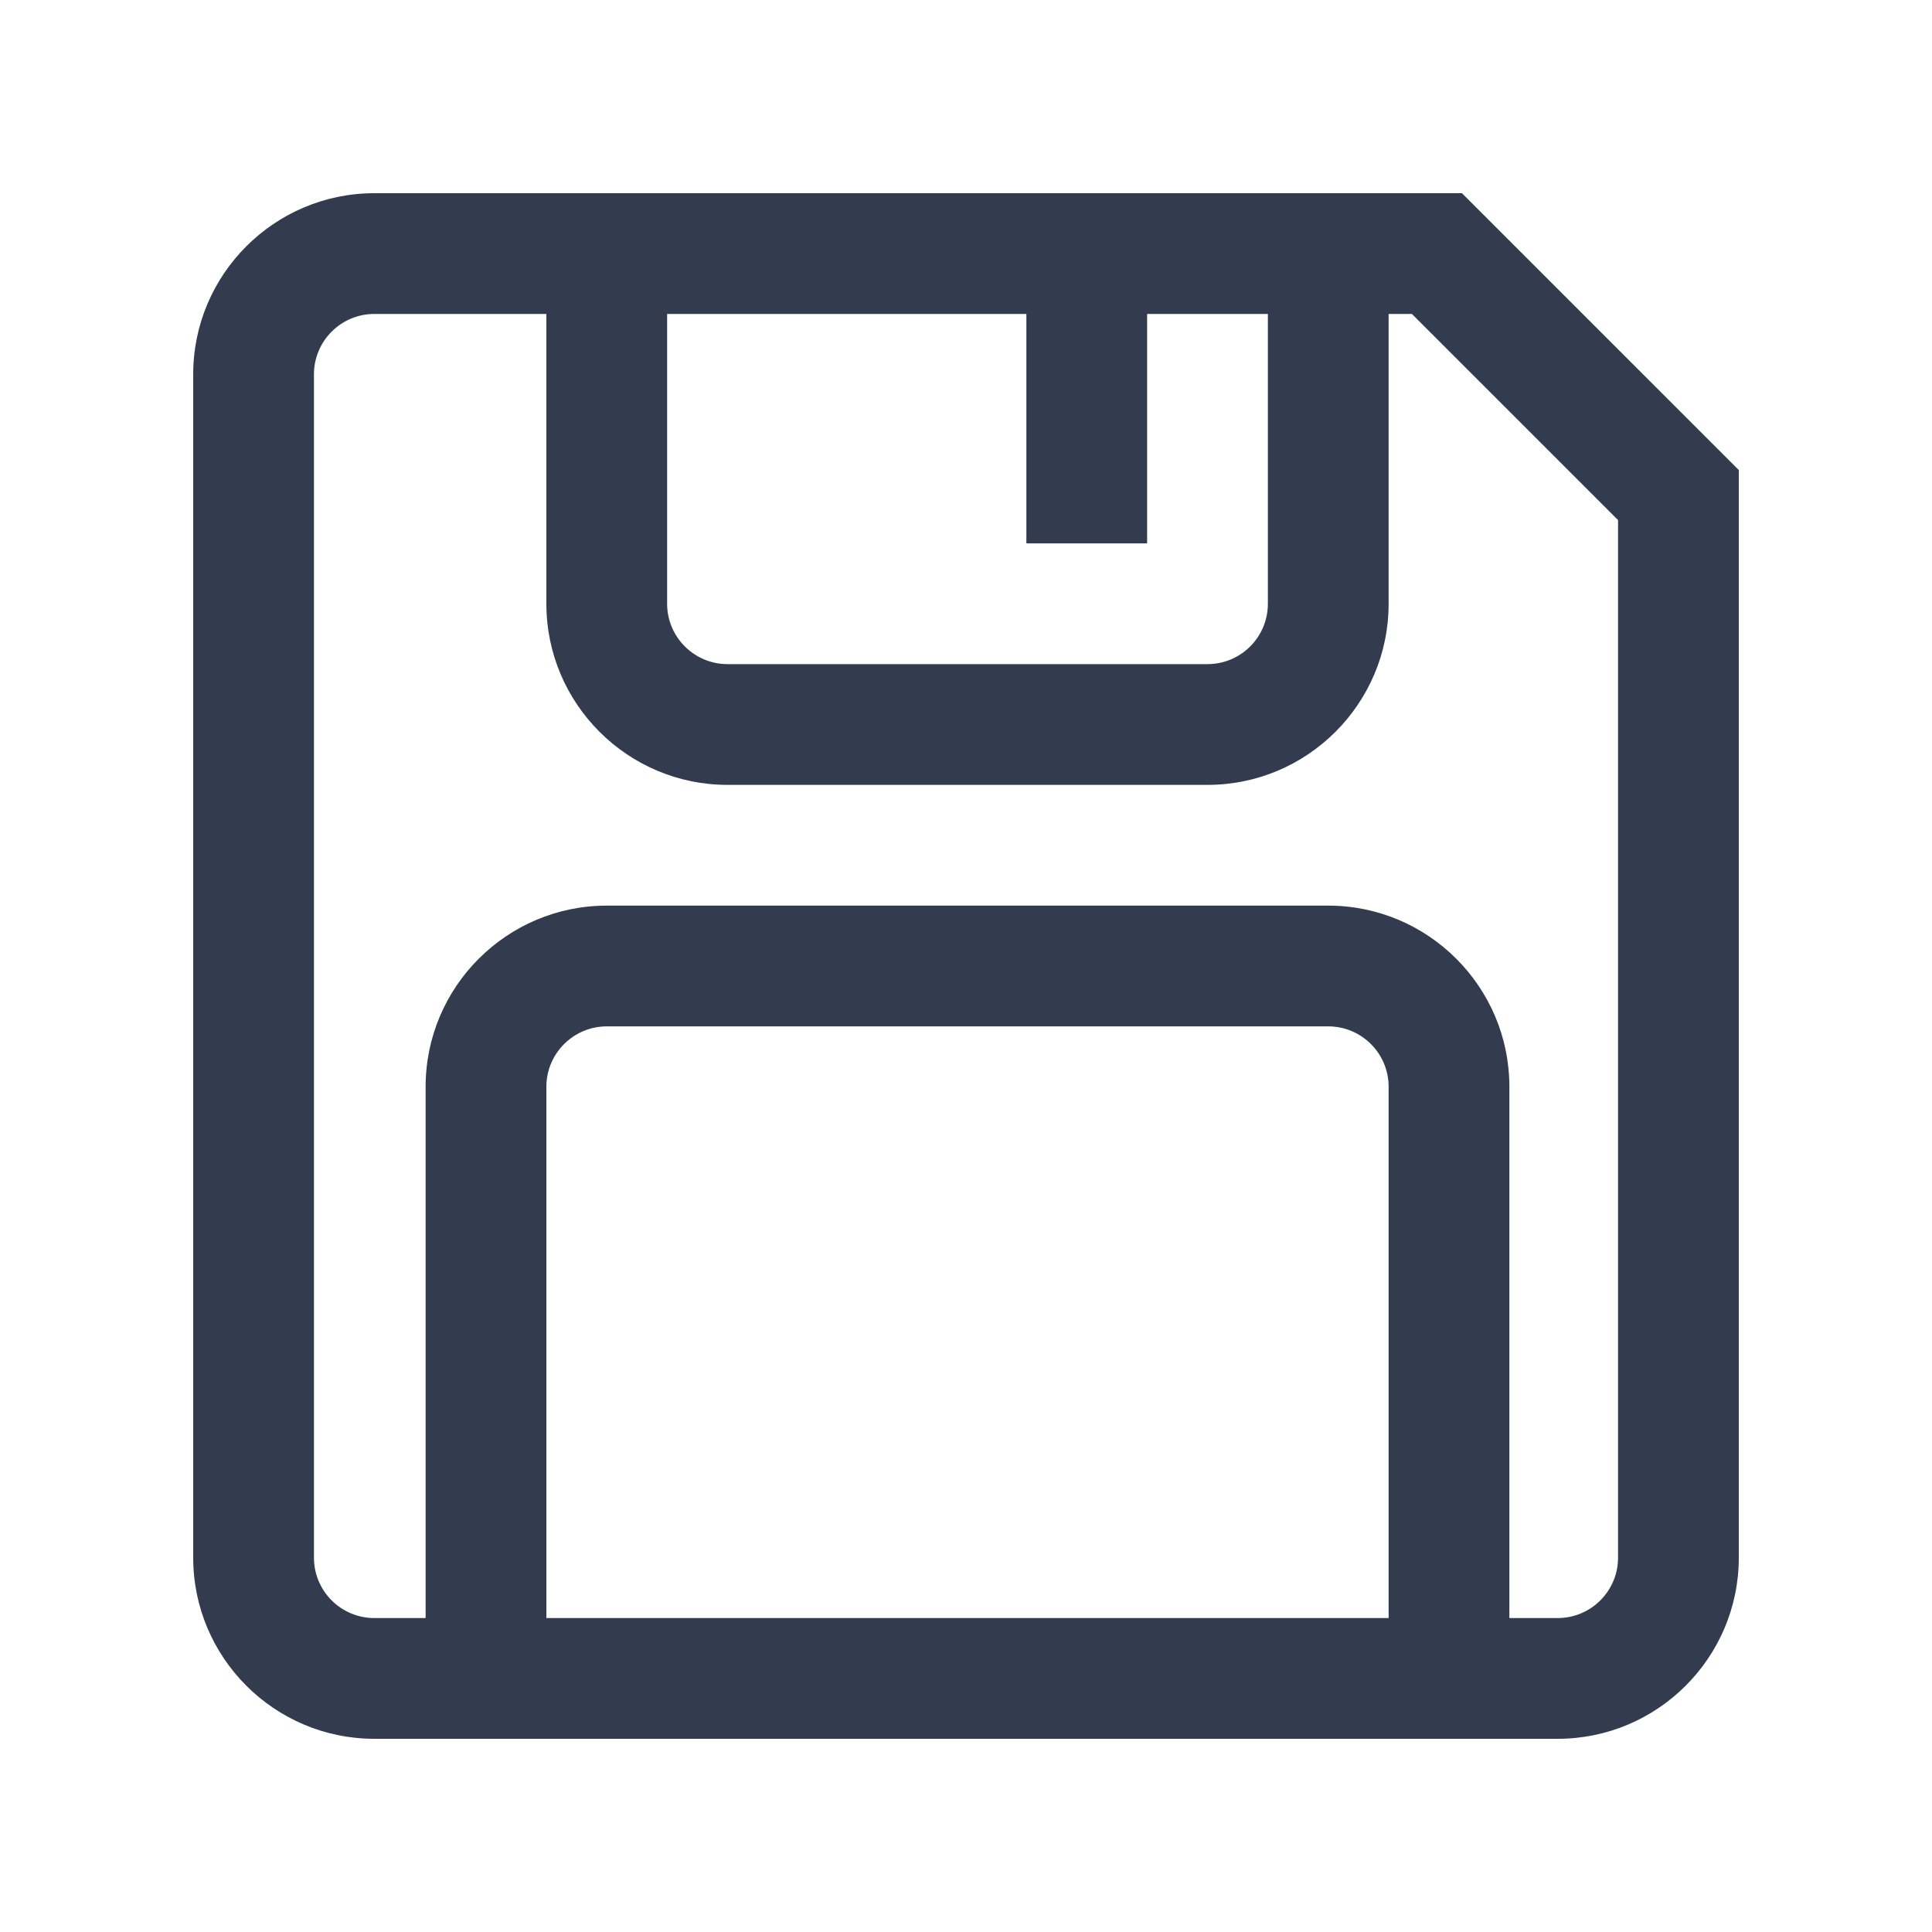 <svg width="20" height="20" viewBox="0 0 20 20" fill="none" xmlns="http://www.w3.org/2000/svg">
<path d="M15.134 2H3.875C2.841 2 2 2.841 2 3.875V16.125C2 17.159 2.841 18 3.875 18H16.125C17.159 18 18 17.159 18 16.125V4.866L15.134 2ZM6.906 3.25H10.625V5.625H11.875V3.25H13.125V6.25C13.125 6.595 12.845 6.875 12.5 6.875H7.531C7.187 6.875 6.906 6.595 6.906 6.25V3.25ZM14.375 16.75H5.656V11.25C5.656 10.905 5.937 10.625 6.281 10.625H13.75C14.095 10.625 14.375 10.905 14.375 11.25V16.75ZM16.75 16.125C16.75 16.47 16.47 16.75 16.125 16.75H15.625V11.25C15.625 10.216 14.784 9.375 13.75 9.375H6.281C5.247 9.375 4.406 10.216 4.406 11.25V16.75H3.875C3.53 16.75 3.25 16.47 3.25 16.125V3.875C3.25 3.53 3.53 3.25 3.875 3.25H5.656V6.25C5.656 7.284 6.497 8.125 7.531 8.125H12.5C13.534 8.125 14.375 7.284 14.375 6.25V3.25H14.616L16.75 5.384V16.125Z" fill="#333C4E"/>
</svg>
